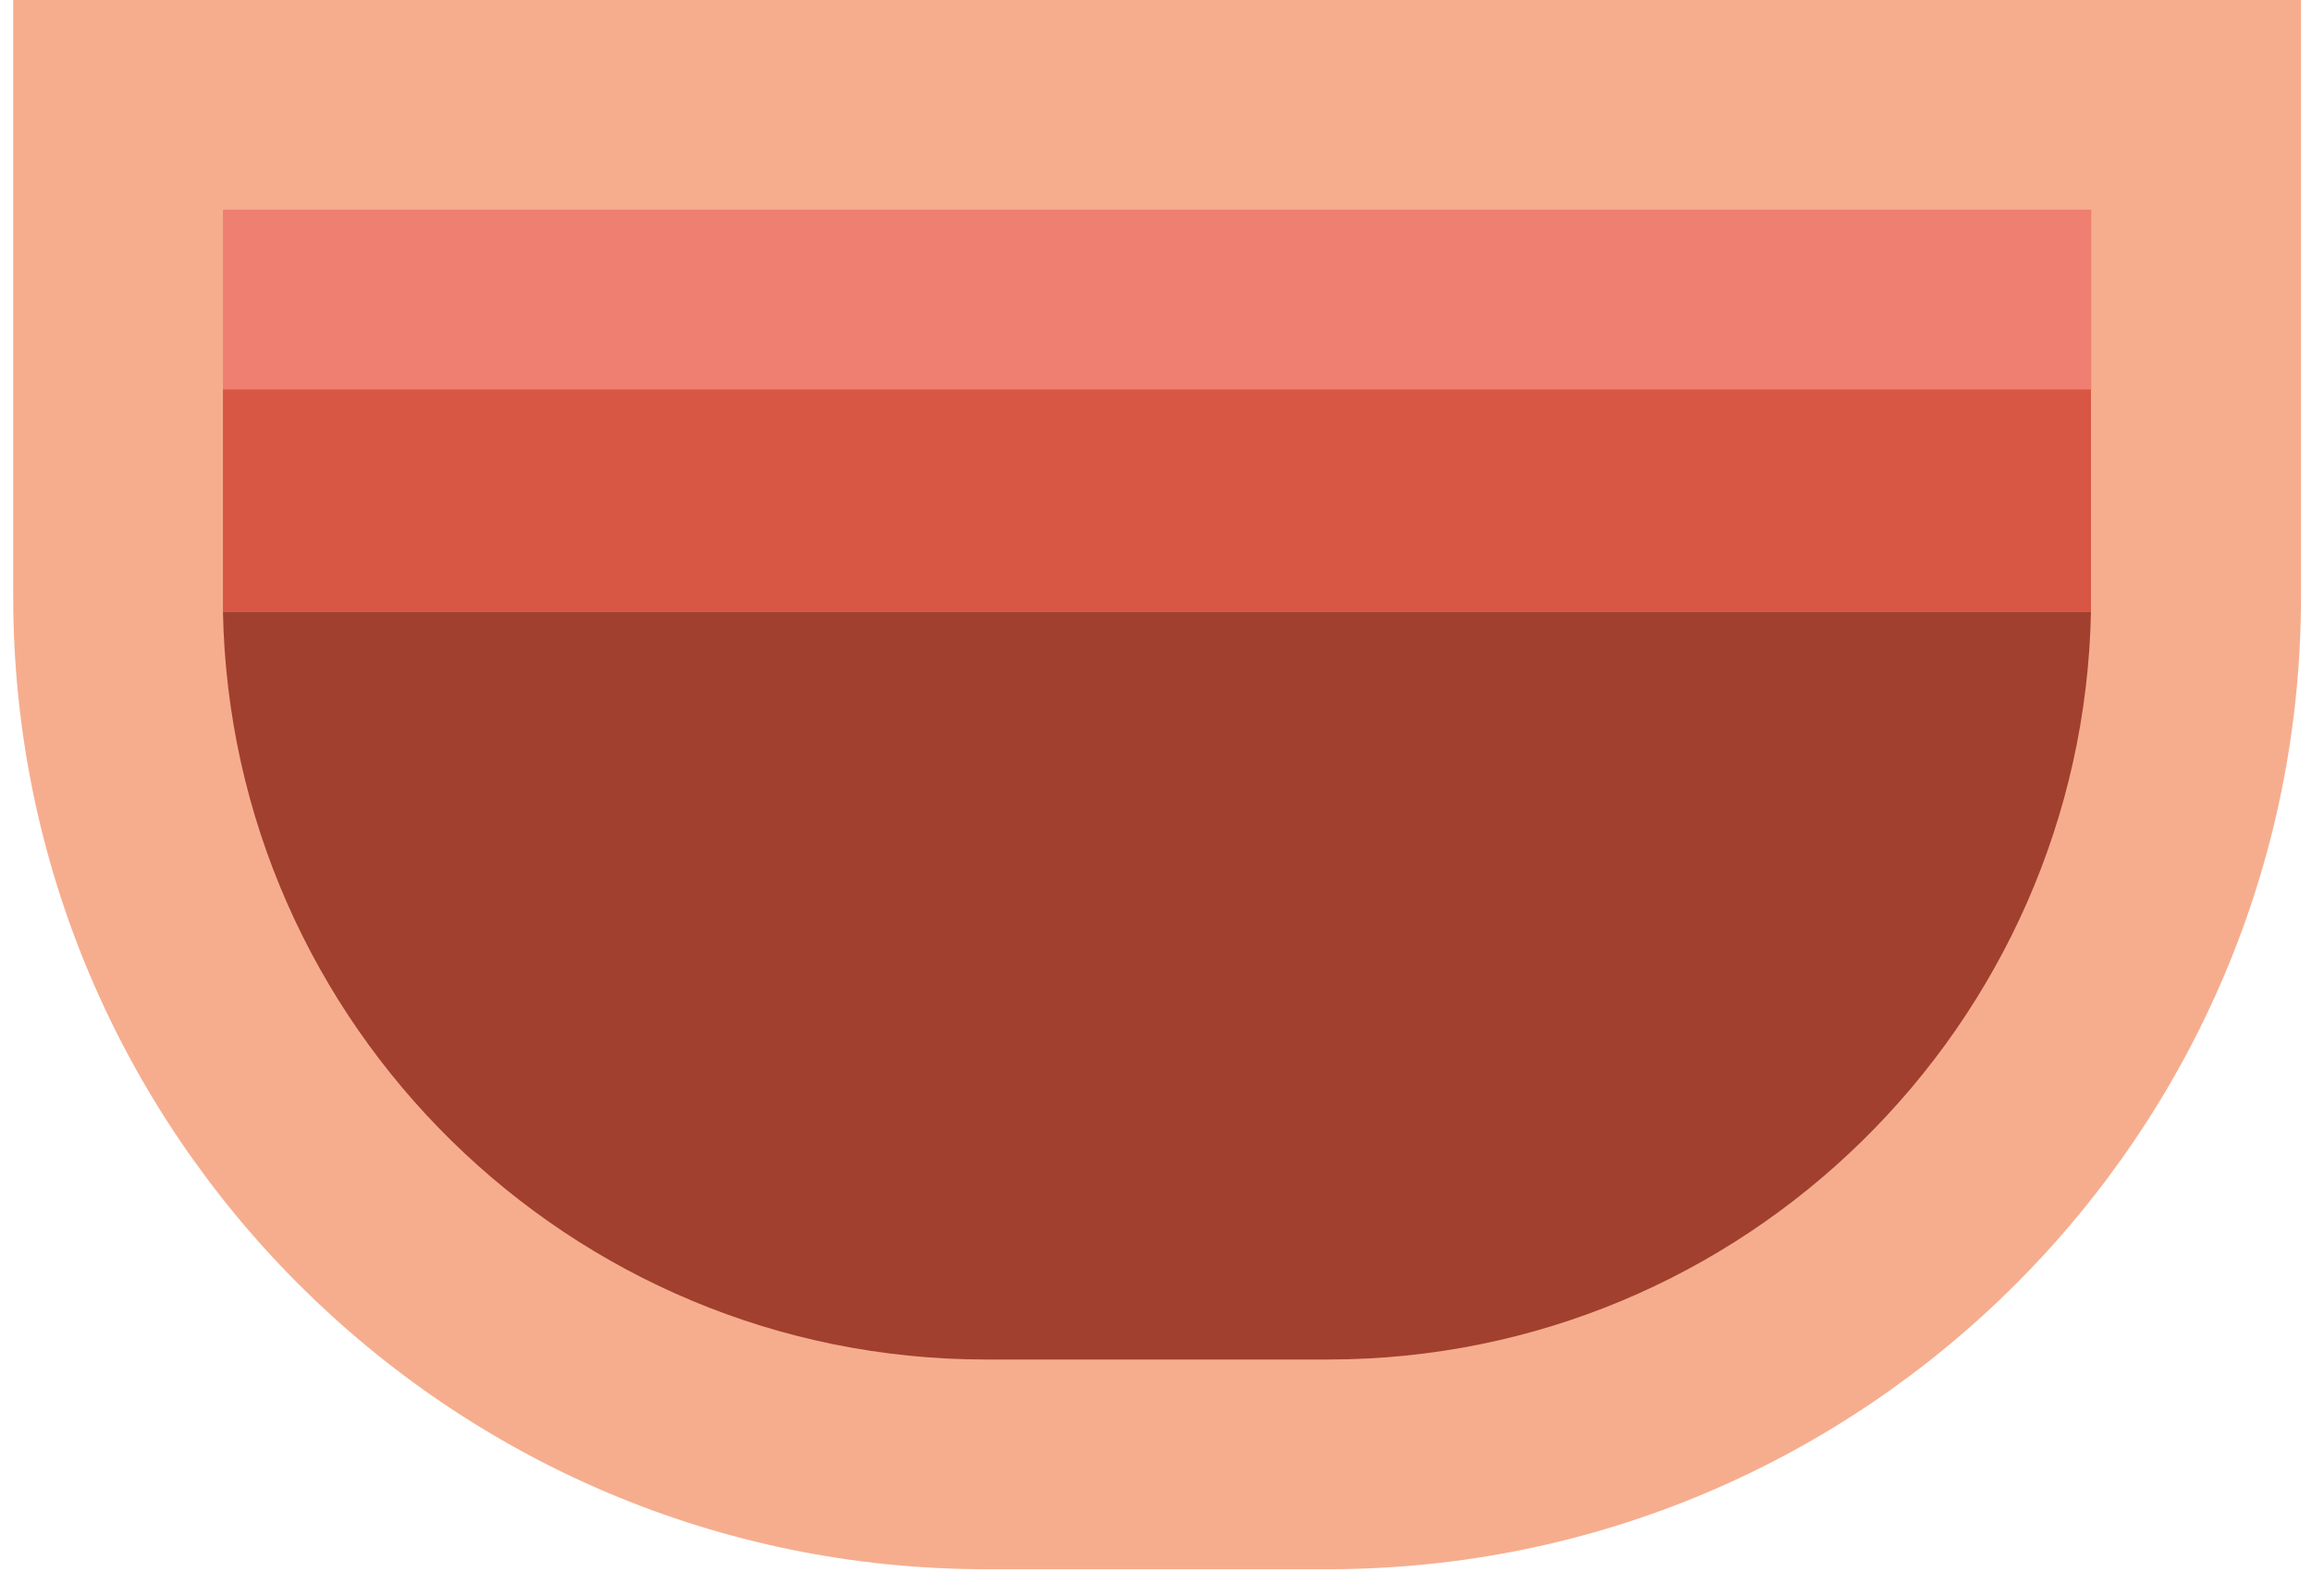 <svg width="84" height="58" viewBox="0 0 84 58" fill="none" xmlns="http://www.w3.org/2000/svg">
<g id="Warstwa_1" clip-path="url(#clip0_3270_30975)">
<path id="Vector" d="M48.26 57.02H35.81C16.33 57.02 0.48 41.16 0.48 21.68V0H83.6V21.68C83.6 41.17 67.75 57.02 48.26 57.02Z" fill="#F6AD8E"/>
<path id="Vector_2" d="M75.98 7.62H8.1V14.15H75.98V7.62Z" fill="#EF7F70"/>
<path id="Vector_3" d="M35.81 49.4H48.26C63.36 49.4 75.68 37.25 75.97 22.22H8.1C8.39 37.26 20.71 49.4 35.81 49.4Z" fill="#A1402F"/>
<path id="Vector_4" d="M75.98 14.15H8.1V21.68C8.1 21.86 8.1 22.04 8.1 22.21H75.97C75.97 22.03 75.97 21.86 75.97 21.68V14.15H75.98Z" fill="#D85744"/>
</g>
<defs>
<clipPath id="clip0_3270_30975">
<rect width="83.6" height="57.47" fill="white"/>
</clipPath>
</defs>
</svg>
